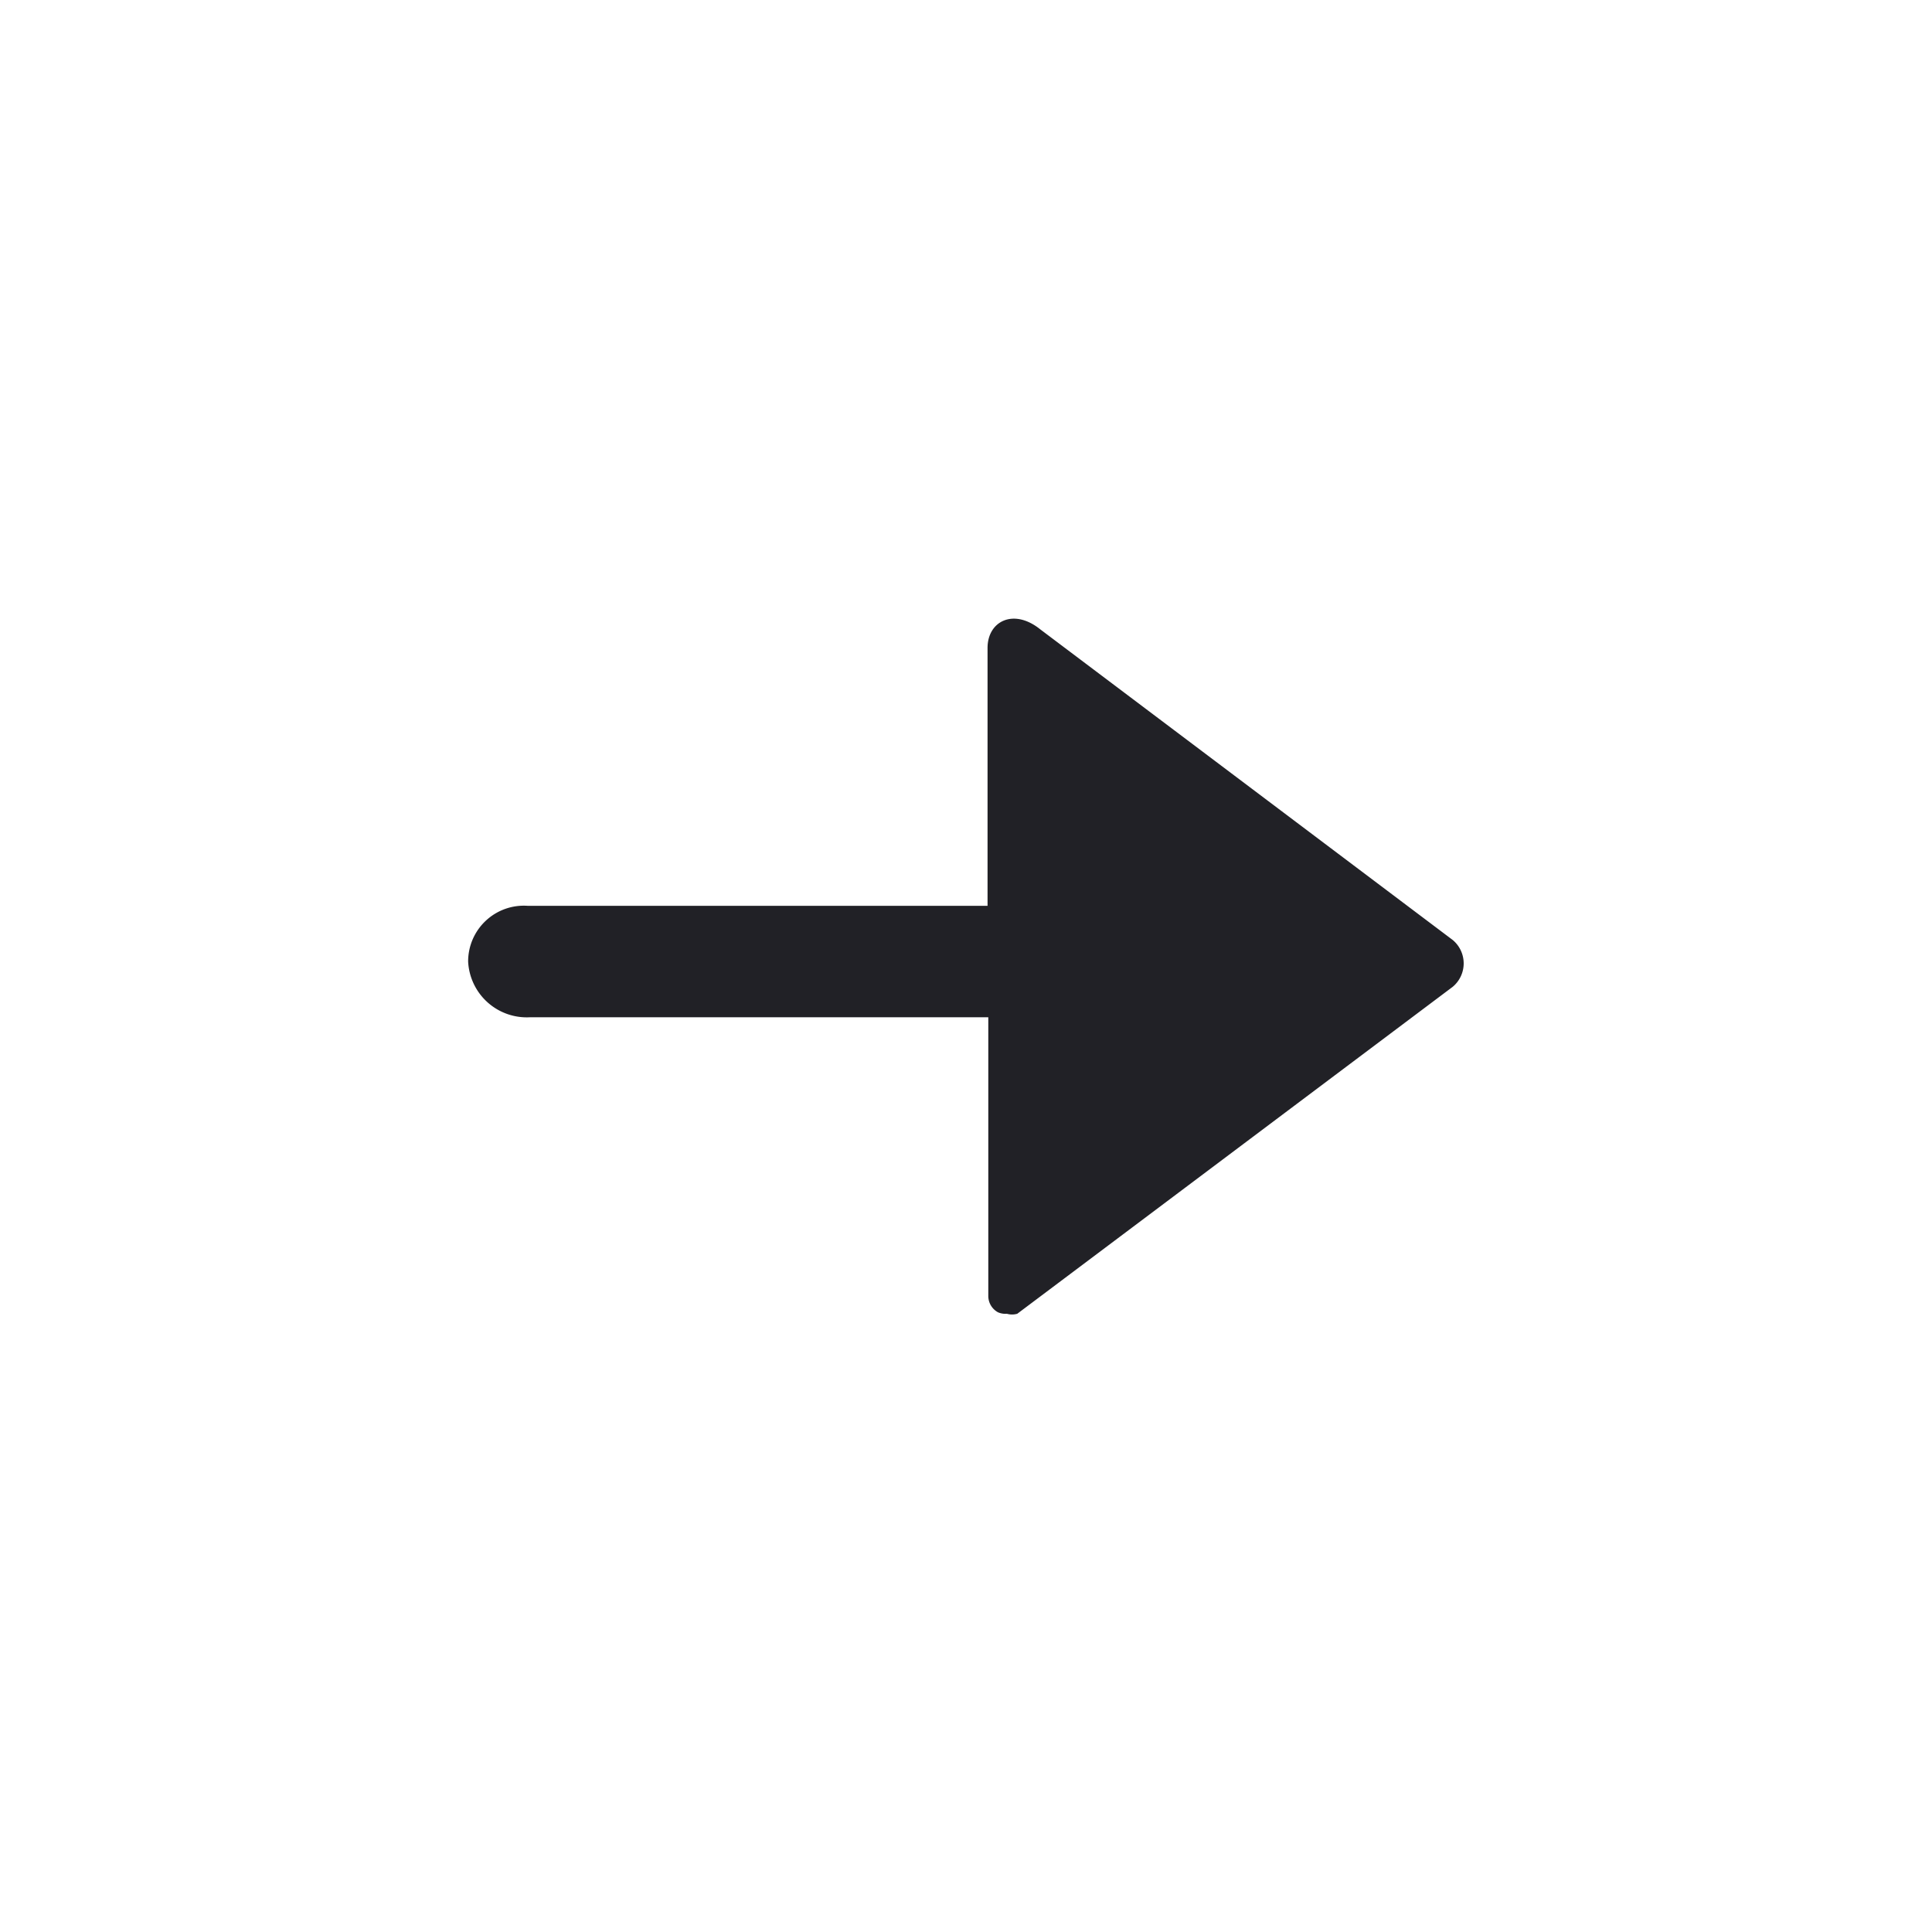 <svg id="expanded" xmlns="http://www.w3.org/2000/svg" viewBox="0 0 26 26"><defs><style>.cls-1{fill:#212126;}</style></defs><title>icon</title><path class="cls-1" d="M13.55,17.68a.25.25,0,0,0,.14,0l5.86-4.4a.41.41,0,0,0,0-.63L14,8.47c-.36-.29-.71-.11-.71.25v3.47H7.1a.75.75,0,0,0-.8.75.79.79,0,0,0,.83.75H13.3v3.75a.25.25,0,0,0,.13.22A.25.25,0,0,0,13.55,17.68Z"/></svg>